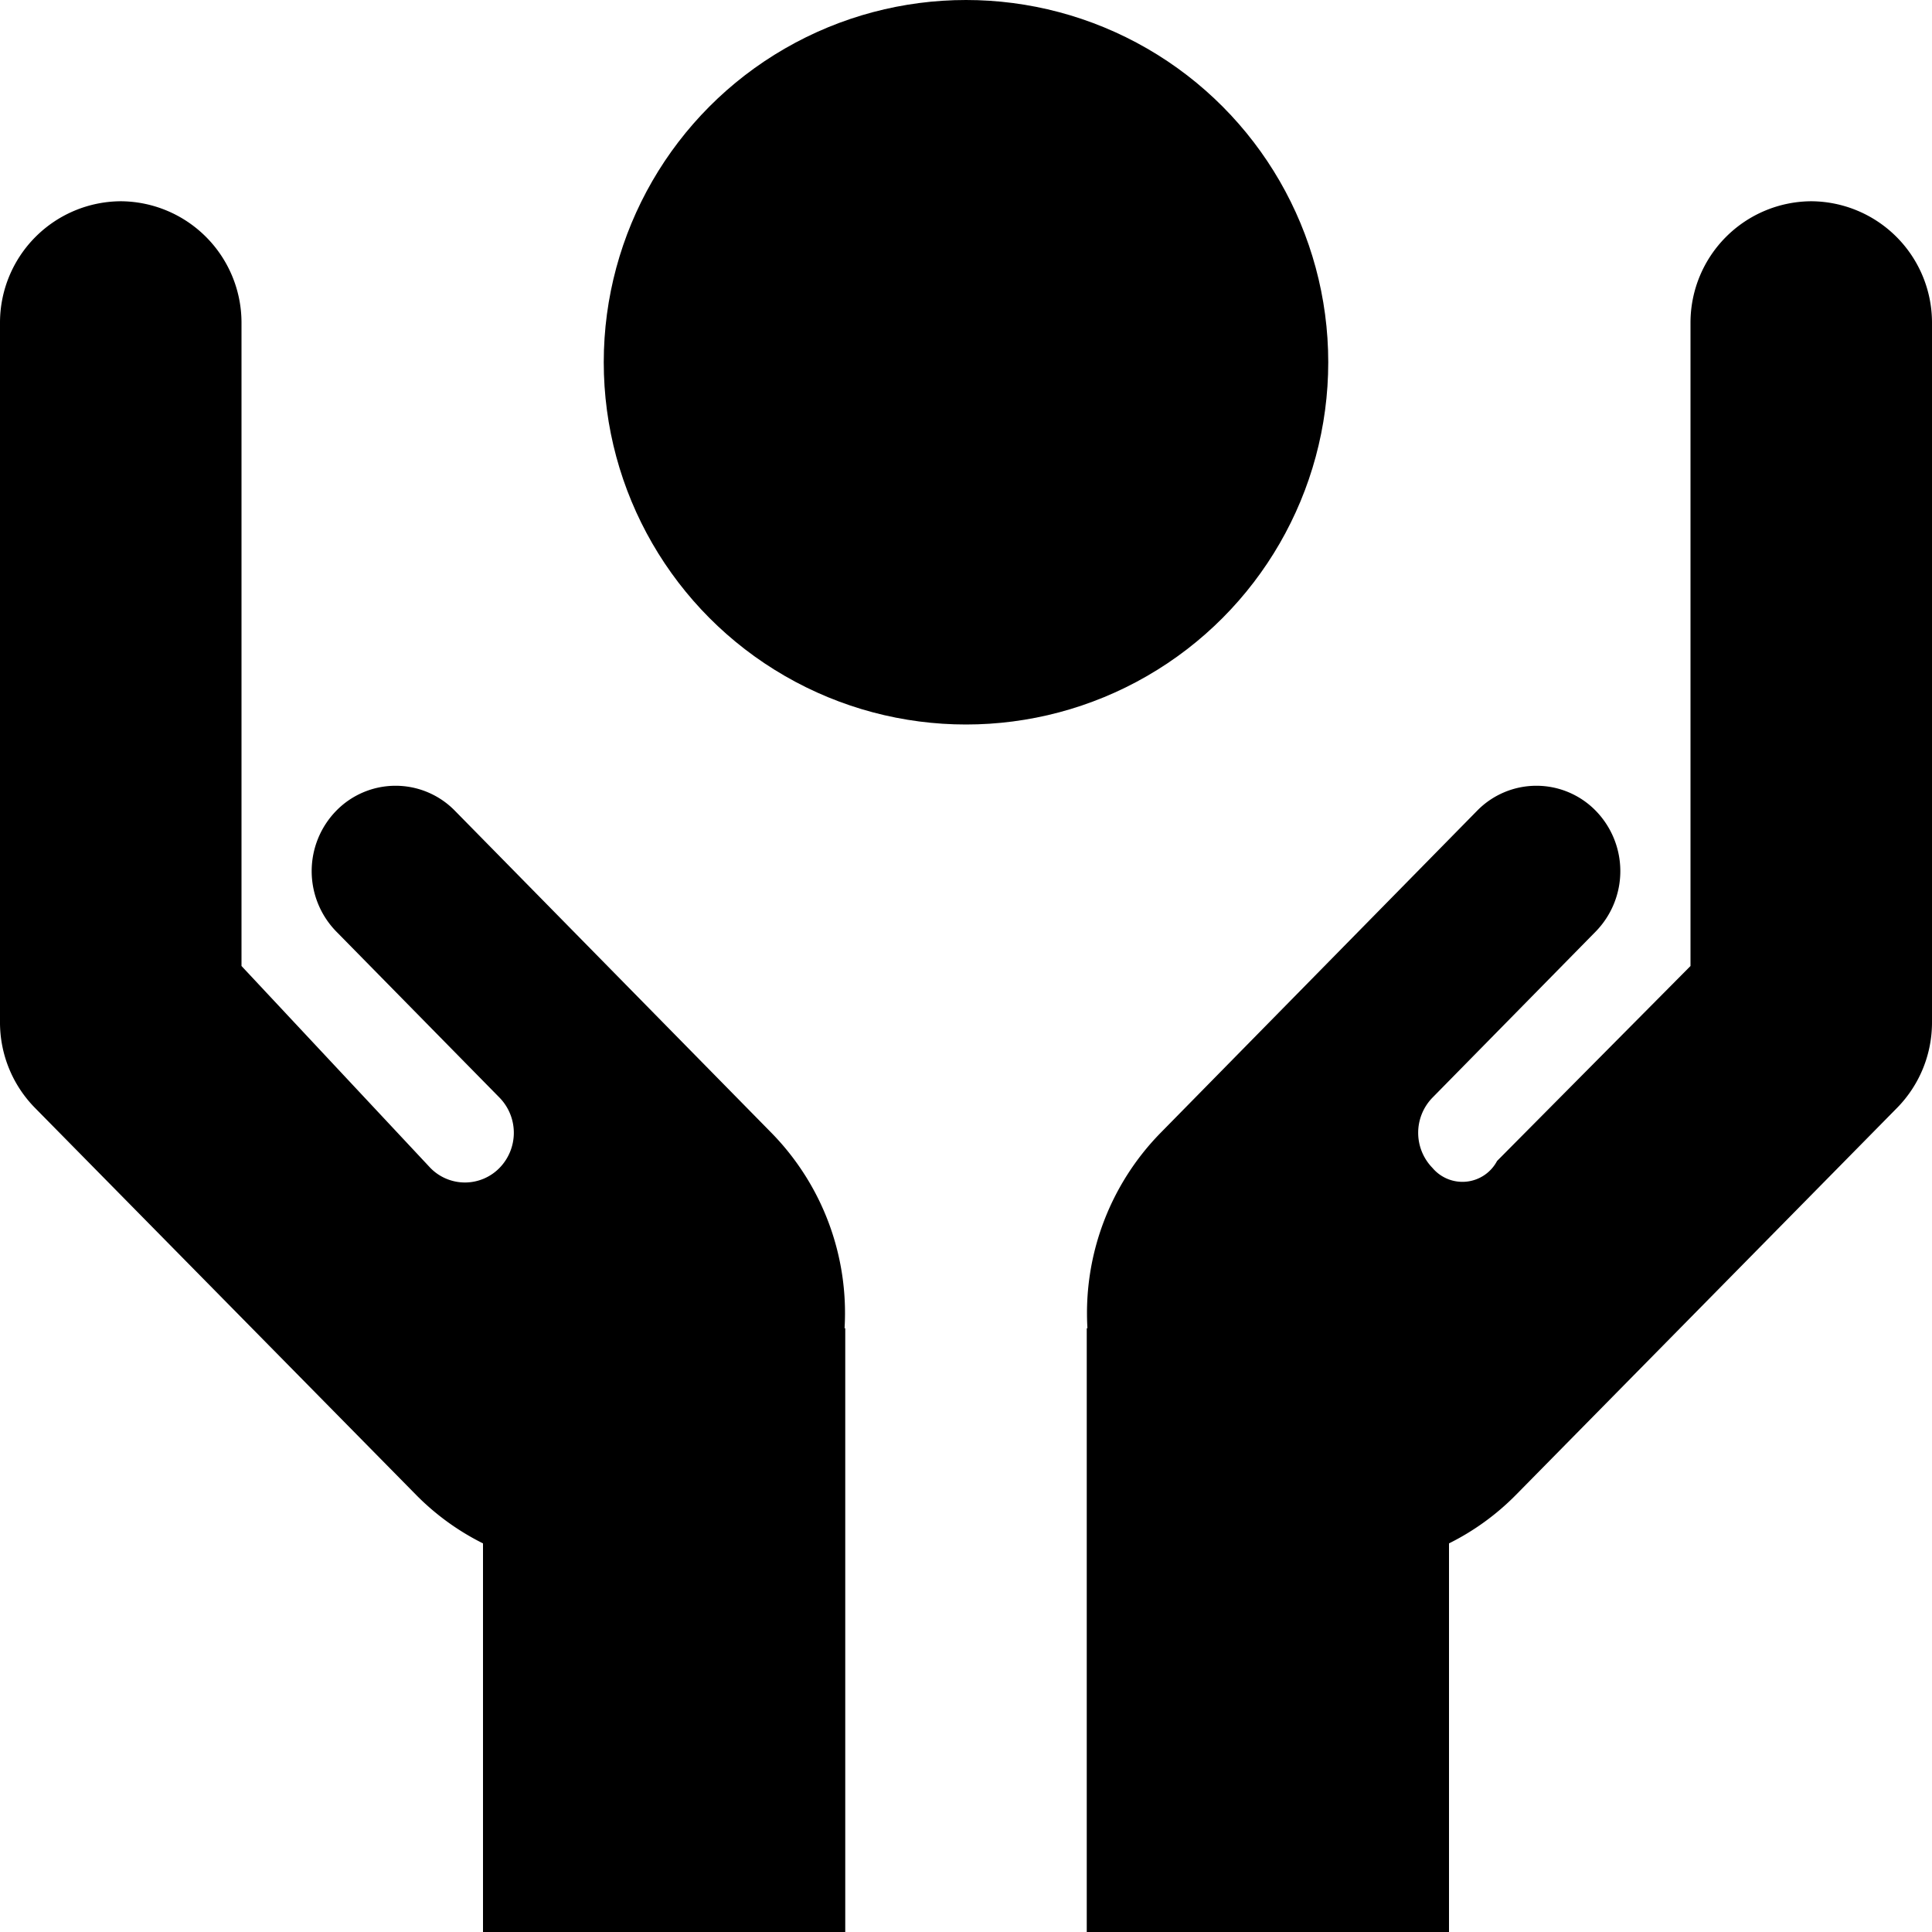 <?xml version="1.0" encoding="UTF-8"?>
<svg xmlns="http://www.w3.org/2000/svg" id="icon-protection" viewBox="0 0 48 48"><g  data-name="Layer 2"><path d="M45 5a3.018 3.018 0 0 0-3 3v16l-4.806 4.844a.973.973 0 0 1-1.604.173 1.25 1.25 0 0 1 0-1.747l4.056-4.127a2.148 2.148 0 0 0 0-3 2.06 2.06 0 0 0-2.948 0L28.83 28.15A6.396 6.396 0 0 0 27.017 33H27v15h9v-9.655a6.227 6.227 0 0 0 1.665-1.207l9.47-9.616A3.027 3.027 0 0 0 48 25.4V8a3.018 3.018 0 0 0-3-3zM19.17 28.149l-7.868-8.006a2.06 2.06 0 0 0-2.948 0 2.148 2.148 0 0 0 0 3l4.056 4.127a1.25 1.25 0 0 1 0 1.747 1.2 1.2 0 0 1-1.717 0L6 24V8a3.018 3.018 0 0 0-3-3 3.018 3.018 0 0 0-3 3v17.4a3.027 3.027 0 0 0 .866 2.122l9.47 9.616A6.227 6.227 0 0 0 12 38.345V48h9V33h-.017a6.396 6.396 0 0 0-1.813-4.851z" /><circle cx="24" cy="9" r="9" /></g></svg>
